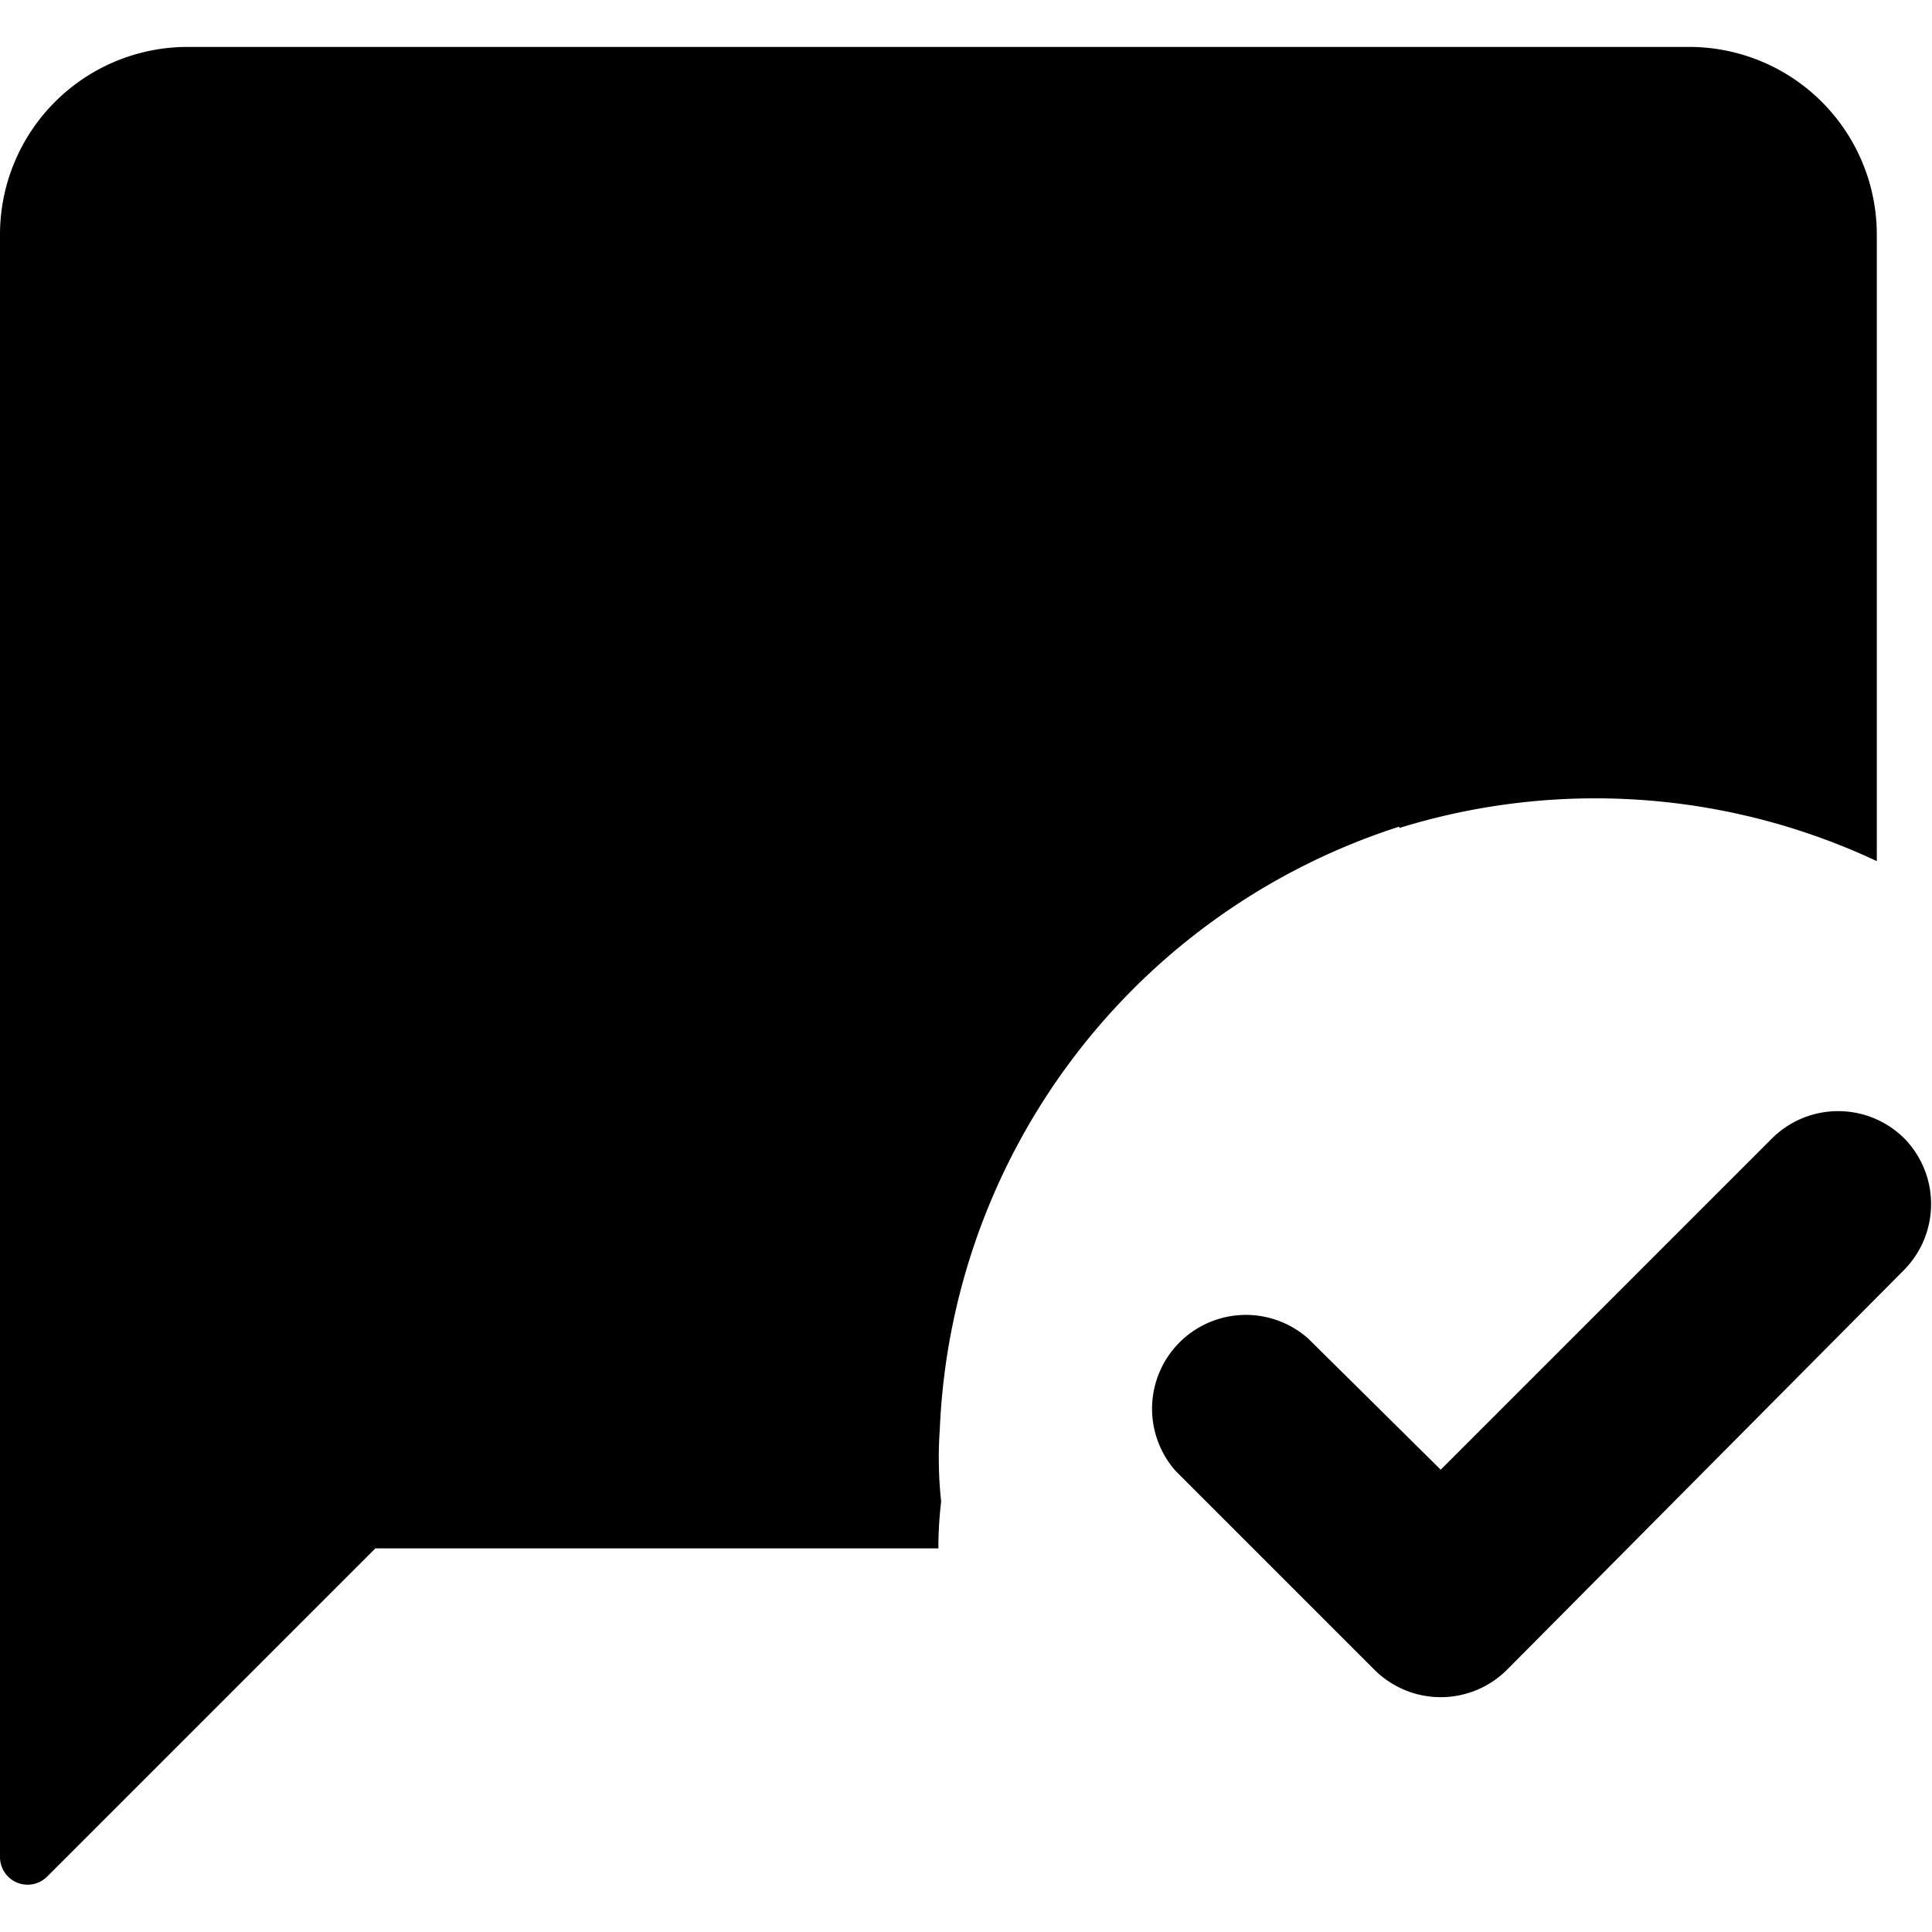 <svg data-tags="confirmation, tick, message, comment, end flow, final message, approved" xmlns="http://www.w3.org/2000/svg" viewBox="0 0 14 14"><path d="M10.14 6a4.8 4.8 0 013.46.24V1.7A1.36 1.36 0 0012.24.34H1.36A1.36 1.36 0 000 1.7v11.76a.2.2 0 00.34.14l2.38-2.38H6.8a2.86 2.86 0 01.02-.34 2.92 2.92 0 01-.01-.52 4.8 4.8 0 013.33-4.37z"/><path d="M13.8 8.25a.68.68 0 00-.96 0l-2.4 2.4-.96-.95a.68.68 0 00-.96.96l1.44 1.44a.68.68 0 00.96 0l2.88-2.9a.68.68 0 000-.95z"/></svg>